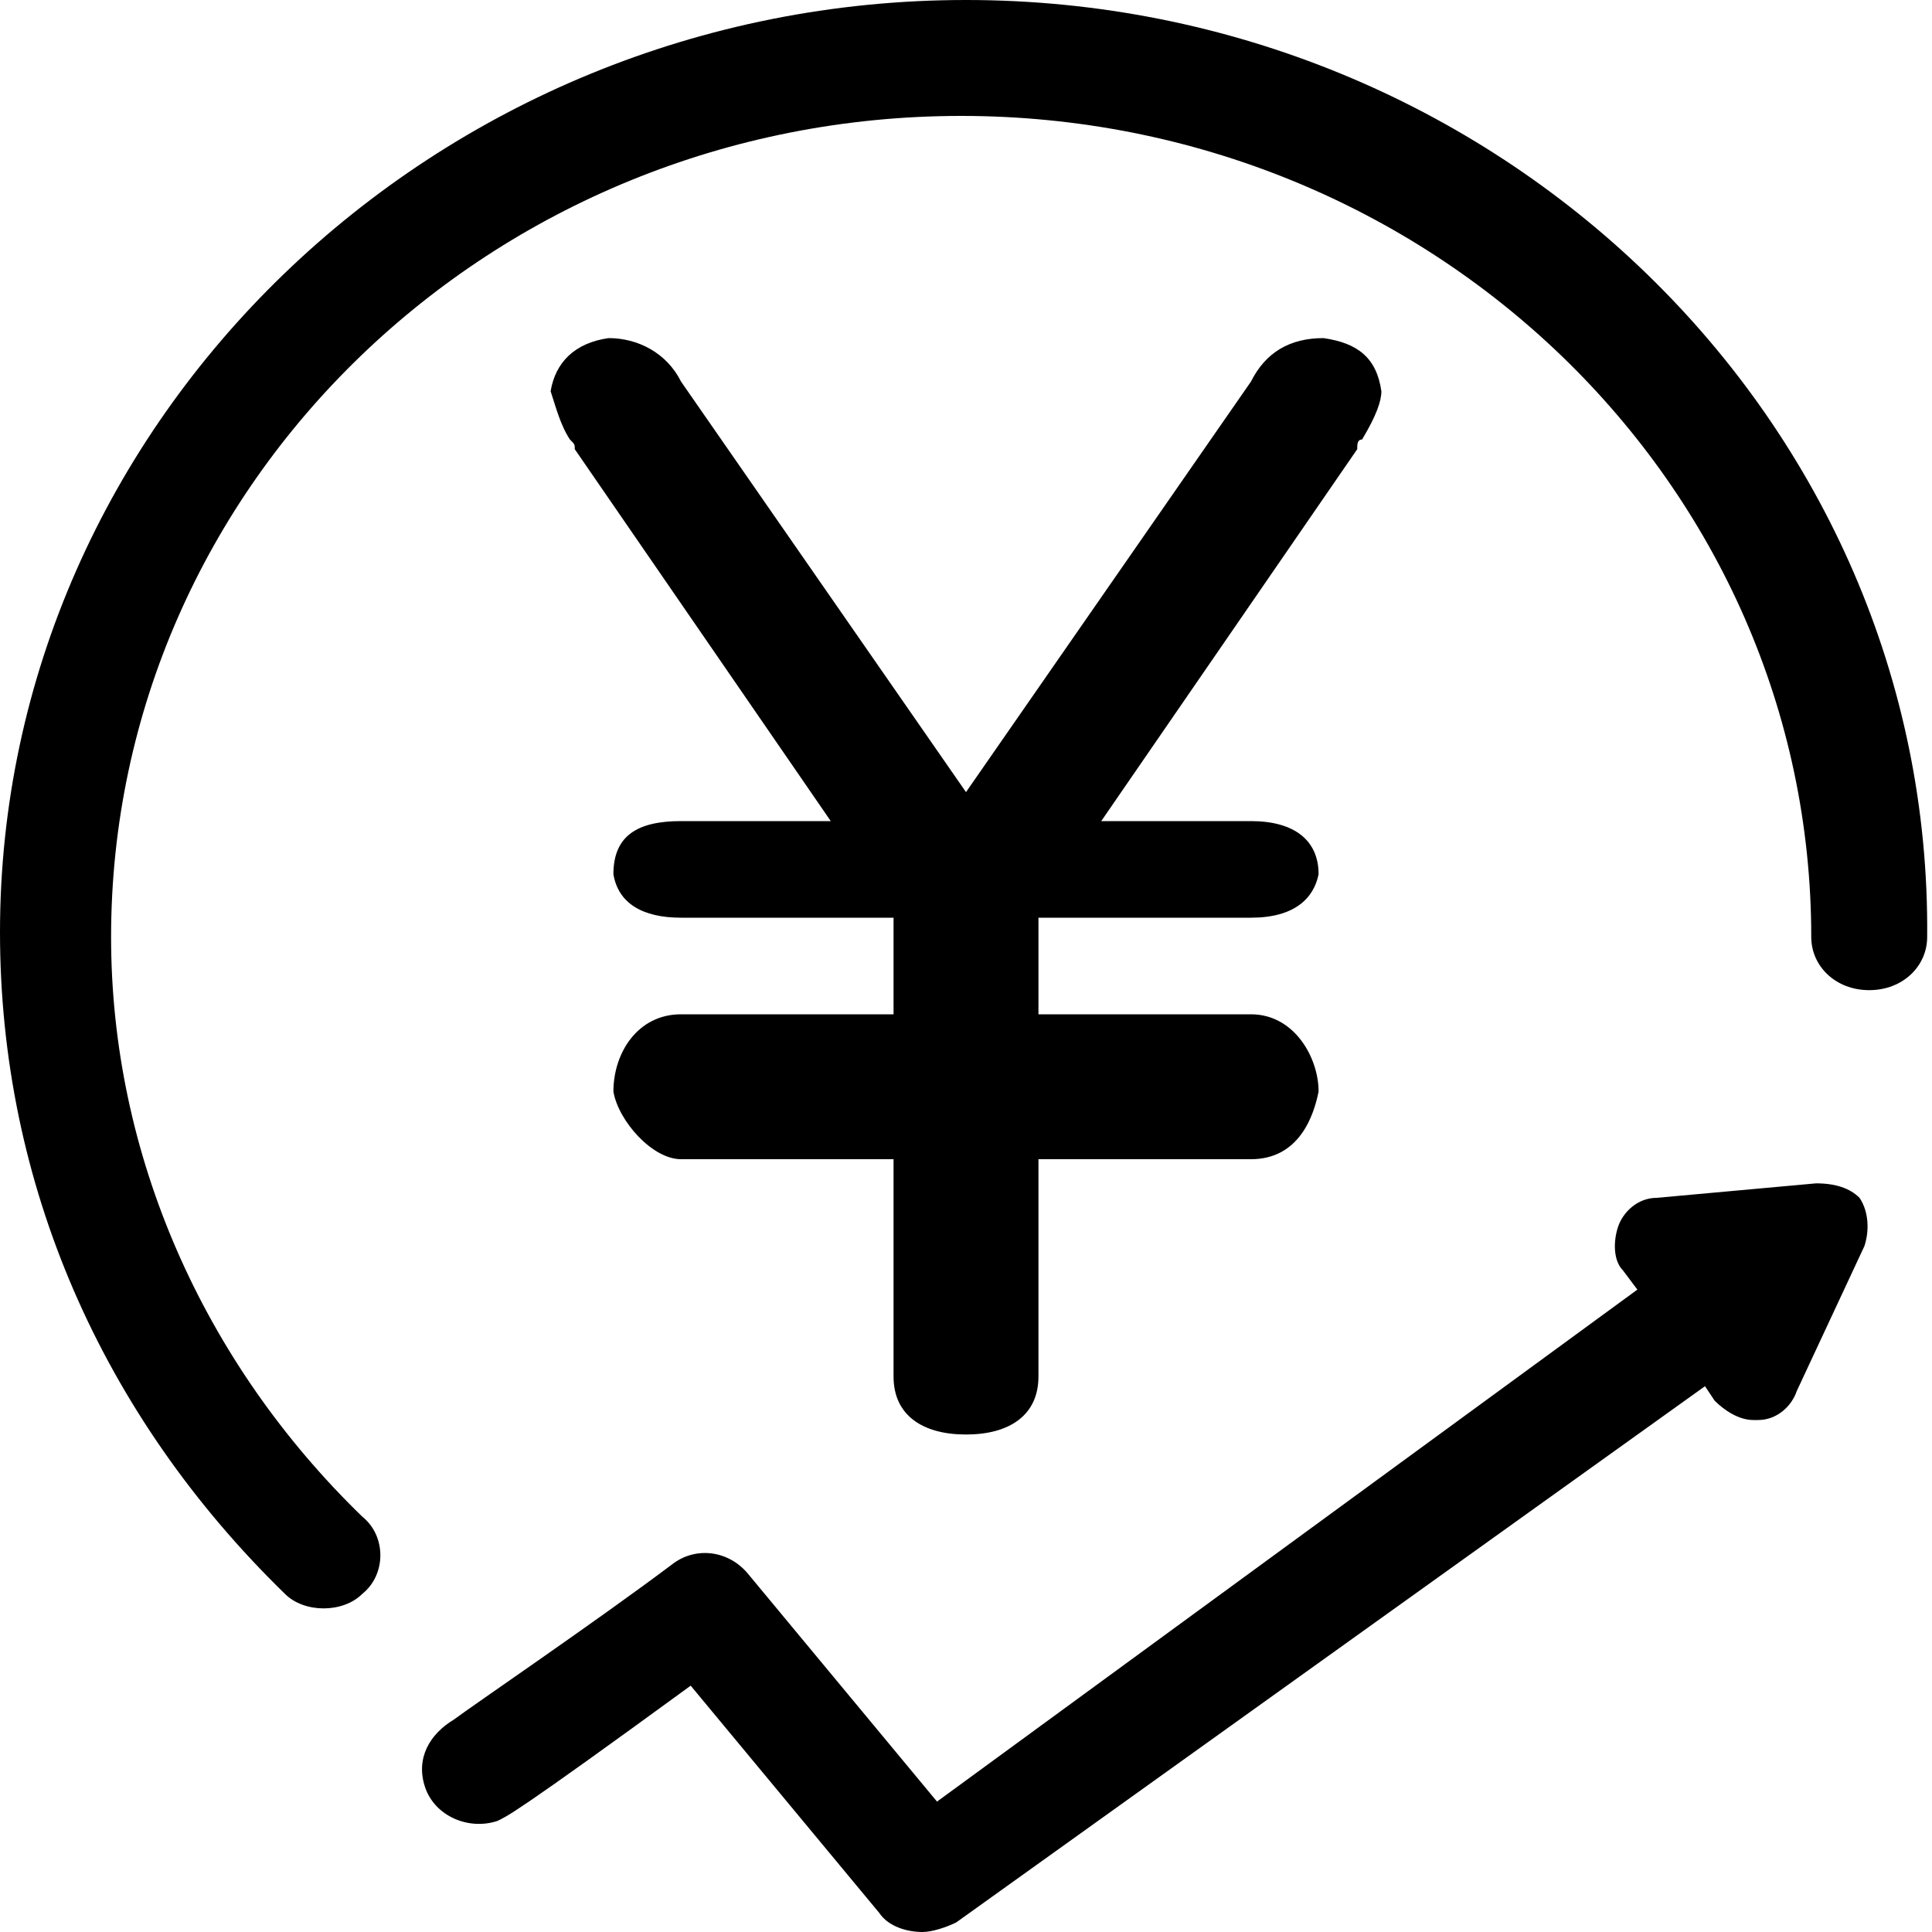 <?xml version="1.0" encoding="utf-8"?>
<!-- Generator: Adobe Illustrator 19.2.1, SVG Export Plug-In . SVG Version: 6.00 Build 0)  -->
<svg version="1.1" id="图形" xmlns="http://www.w3.org/2000/svg" xmlns:xlink="http://www.w3.org/1999/xlink" x="0px" y="0px"
	 viewBox="0 0 40 40" style="enable-background:new 0 0 40 40;" xml:space="preserve">
<path d="M20,0C9,0,0,8.7,0,19.3c0,5.2,2.1,10,5.9,13.7c0.2,0.2,0.5,0.3,0.8,0.3c0.3,0,0.6-0.1,0.8-0.3c0.5-0.4,0.5-1.2,0-1.6
	c-3.3-3.2-5.2-7.5-5.2-12c0-9.4,7.9-17,17.6-17c9.7,0,17.6,7.6,17.6,17c0,0.6,0.5,1.1,1.2,1.1c0.7,0,1.2-0.5,1.2-1.1
	C40,8.7,31,0,20,0L20,0z"/>
<path d="M37.6,24.5l-3.3,0.3c-0.4,0-0.7,0.3-0.8,0.6c-0.1,0.3-0.1,0.7,0.1,0.9l0.3,0.4L19.4,37.3l-3.9-4.7c-0.4-0.5-1.1-0.6-1.6-0.2
	c-1.6,1.2-4.1,2.9-4.5,3.2c-0.5,0.3-0.8,0.8-0.6,1.4c0.2,0.6,0.9,0.9,1.5,0.7c0.2-0.1,0.3-0.1,4-2.8l3.9,4.7
	c0.2,0.3,0.6,0.4,0.9,0.4c0.2,0,0.5-0.1,0.7-0.2l15.5-11.1l0.2,0.3c0.2,0.2,0.5,0.4,0.8,0.4c0,0,0.1,0,0.1,0c0.4,0,0.7-0.3,0.8-0.6
	l1.4-3c0.1-0.3,0.1-0.7-0.1-1C38.3,24.6,38,24.5,37.6,24.5L37.6,24.5z"/>
<path d="M28.2,9.1c0.3-0.5,0.4-0.8,0.4-1c-0.1-0.7-0.5-1-1.2-1.1c-0.7,0-1.2,0.3-1.5,0.9L20,16.4l-5.9-8.5c-0.3-0.6-0.9-0.9-1.5-0.9
	c-0.7,0.1-1.1,0.5-1.2,1.1c0.1,0.3,0.2,0.7,0.4,1c0.1,0.1,0.1,0.1,0.1,0.2l5.3,7.7h-3.1c-0.9,0-1.4,0.3-1.4,1.1
	c0.1,0.6,0.6,0.9,1.4,0.9h4.4v2h-4.4c-0.9,0-1.4,0.8-1.4,1.6c0.1,0.6,0.8,1.4,1.4,1.4h4.4v4.5c0,0.8,0.6,1.2,1.5,1.2
	c0.9,0,1.5-0.4,1.5-1.2V24h4.4c1,0,1.3-0.9,1.4-1.4c0-0.7-0.5-1.6-1.4-1.6h-4.4v-2h4.4c0.9,0,1.3-0.4,1.4-0.9c0-0.7-0.5-1.1-1.4-1.1
	h-3.1l5.3-7.7C28.1,9.2,28.1,9.1,28.2,9.1L28.2,9.1z"/>
</svg>
